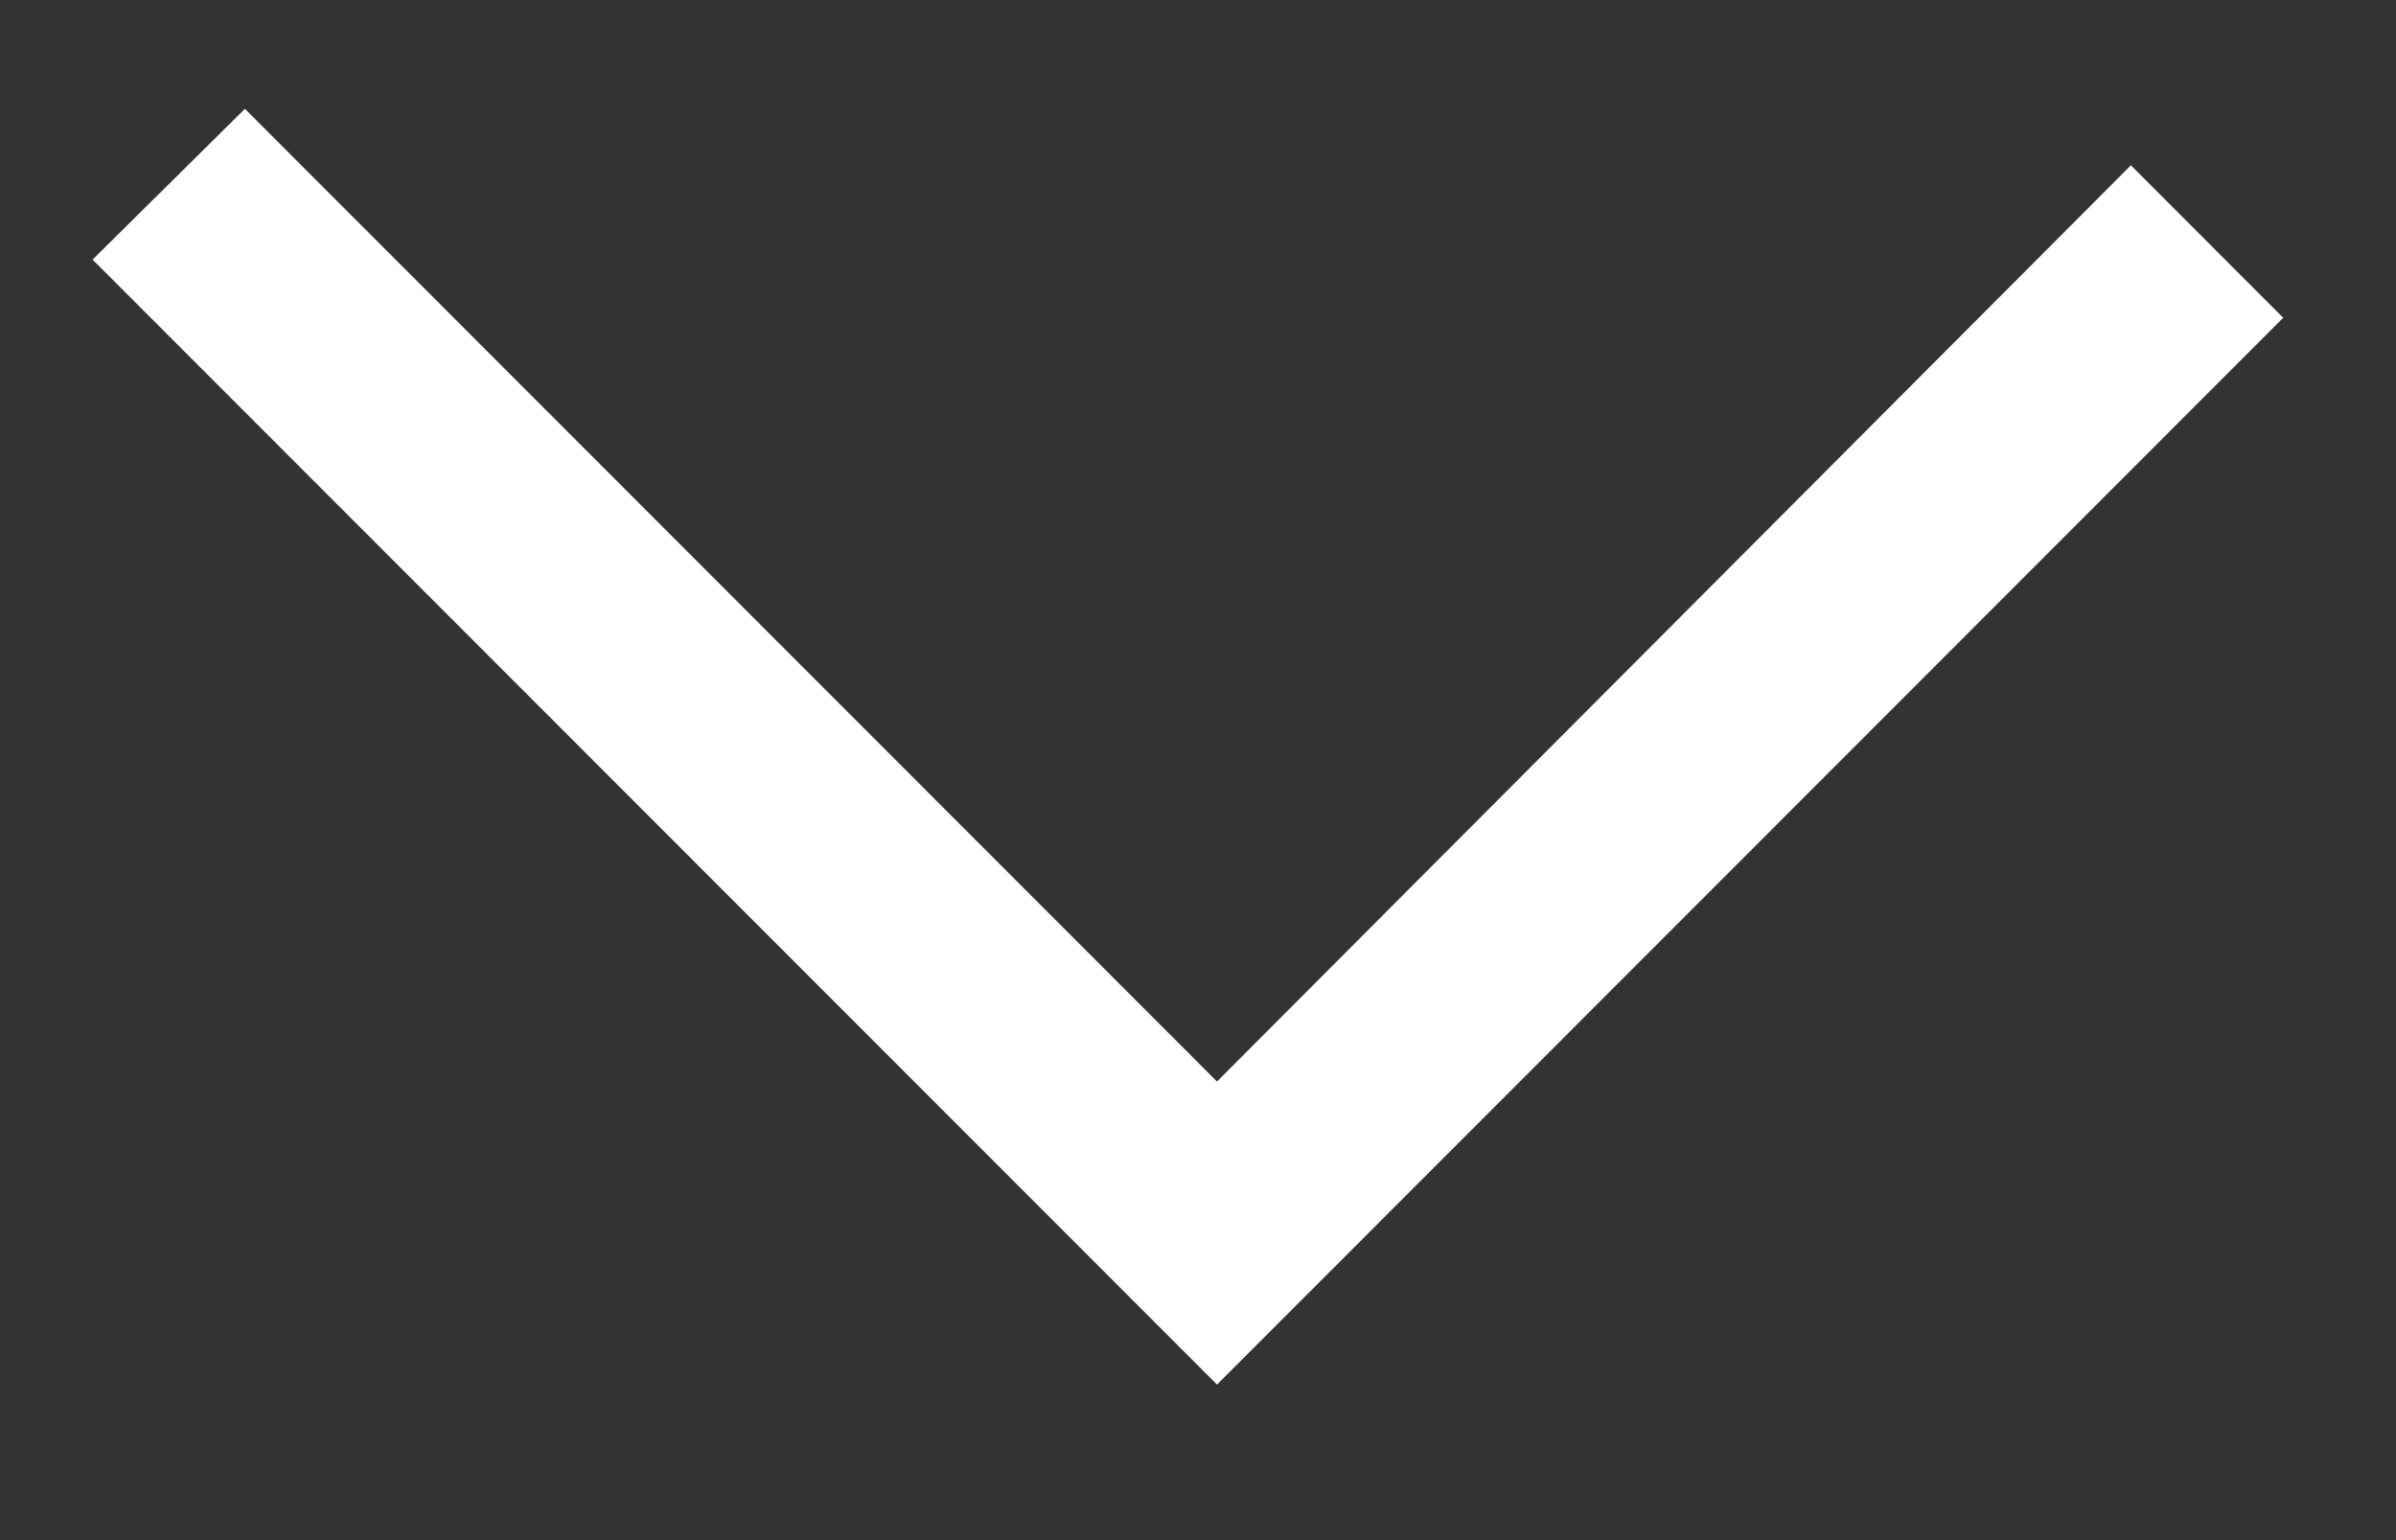 <svg width="14" height="9" viewBox="0 0 14 9" fill="none" xmlns="http://www.w3.org/2000/svg">
<rect x="0" y="0" width="14" height="9" fill="#333333" stroke="none"/>
<path d="M7.111 8.091L0.541 1.517L1.431 0.636L7.111 6.32L12.451 0.966L13.341 1.857L7.111 8.091Z" fill="white"/>
</svg>
